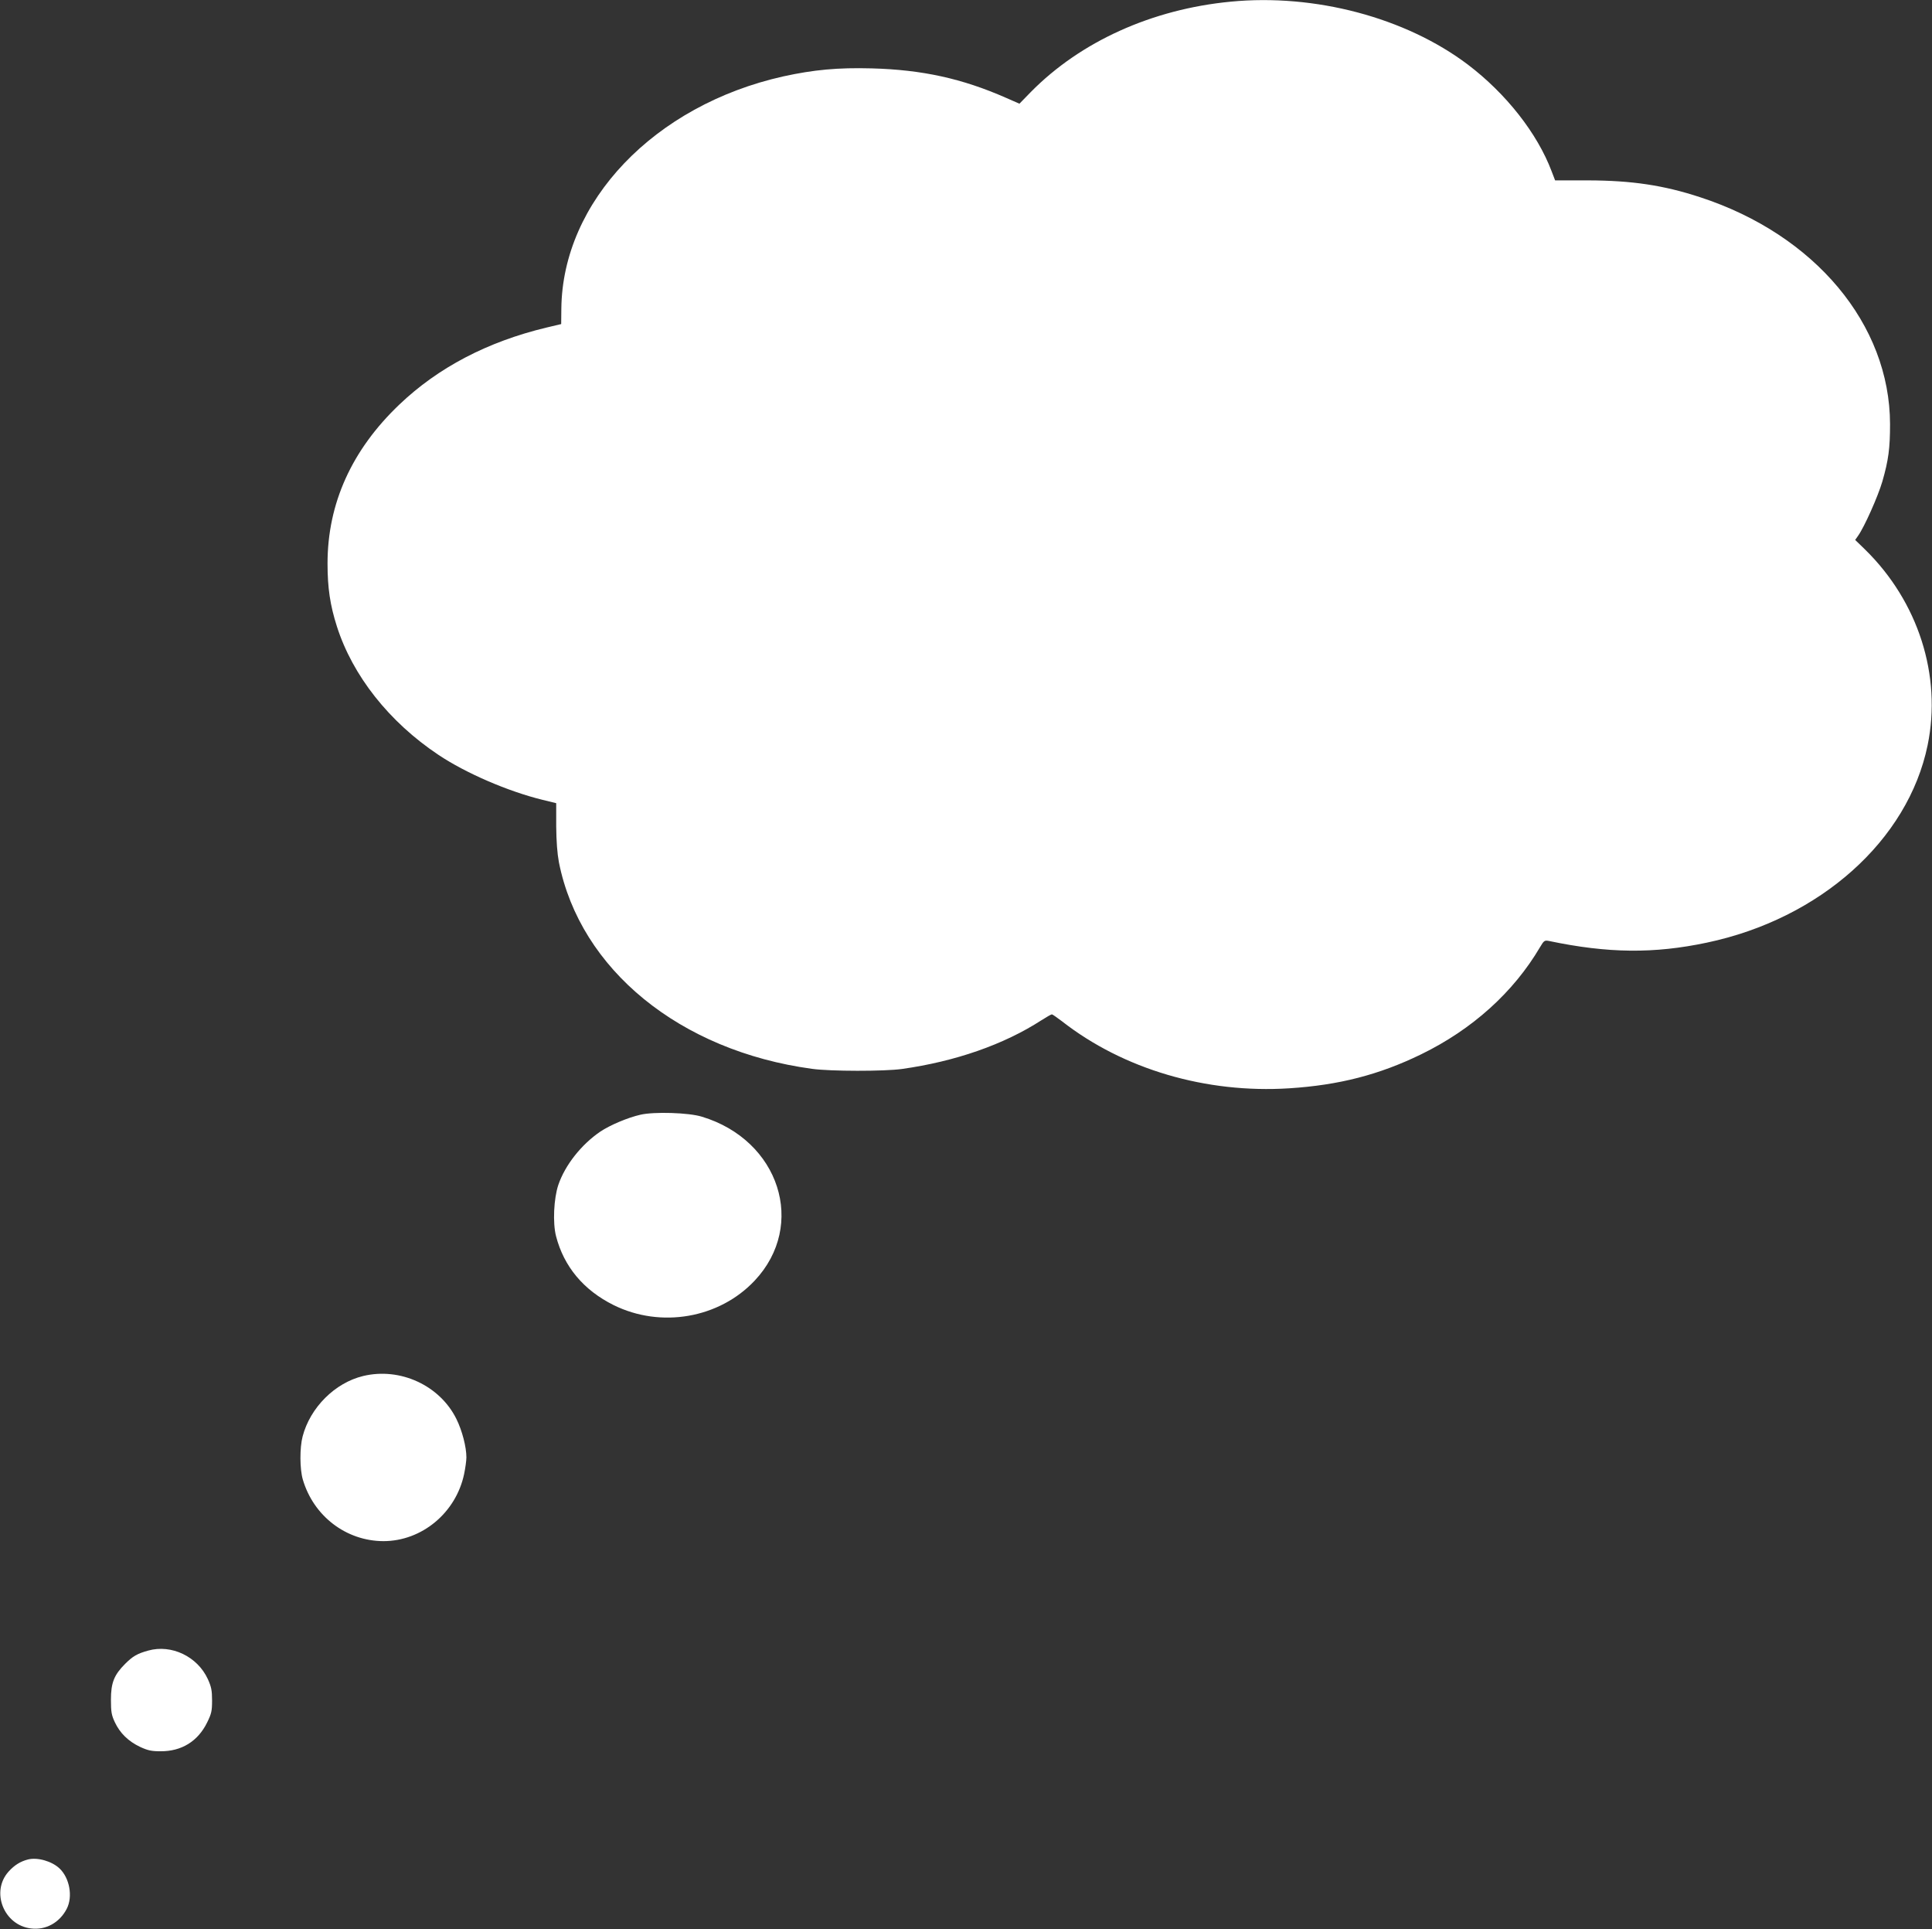 <?xml version="1.0" standalone="no"?>
<!DOCTYPE svg PUBLIC "-//W3C//DTD SVG 20010904//EN"
 "http://www.w3.org/TR/2001/REC-SVG-20010904/DTD/svg10.dtd">
<svg version="1.0" xmlns="http://www.w3.org/2000/svg"
 width="1280pt" height="1278pt" viewBox="0 0 1280 1278"
 preserveAspectRatio="xMidYMid meet">
<rect x="0" y="0" width="1280" height="1278" fill="#333333" stroke="none"/>
<g transform="translate(0,1278) scale(0.1,-0.1)"
fill="#FFFF" stroke="none">
<path d="M8154 12769 c-522 -50 -995 -264 -1325 -599 l-75 -77 -89 39 c-291
128 -556 186 -890 195 -224 6 -384 -9 -585 -53 -855 -191 -1464 -829 -1471
-1540 l-1 -101 -97 -23 c-392 -94 -718 -265 -975 -510 -316 -301 -476 -656
-476 -1053 0 -162 17 -276 62 -417 104 -326 346 -633 673 -851 181 -121 461
-242 690 -298 l90 -22 0 -152 c1 -102 7 -181 18 -240 141 -710 802 -1249 1677
-1368 122 -17 479 -17 595 -1 355 50 676 162 925 323 33 21 64 39 69 39 4 0
34 -21 67 -46 407 -318 955 -479 1505 -444 330 21 597 90 874 225 339 165 612
411 788 710 26 44 30 47 60 41 391 -82 695 -85 1045 -11 751 158 1333 678
1463 1308 95 461 -62 951 -414 1296 l-66 64 19 27 c42 59 132 261 161 360 41
142 51 221 51 380 -1 661 -498 1255 -1257 1503 -243 80 -454 111 -741 112
l-221 0 -23 60 c-95 252 -302 515 -555 707 -413 312 -1014 471 -1571 417z"/>
<path d="M4243 5395 c-84 -19 -202 -69 -266 -112 -125 -85 -233 -221 -278
-353 -30 -90 -38 -251 -15 -340 52 -201 182 -357 381 -456 313 -155 700 -88
935 162 346 368 164 931 -350 1086 -86 27 -317 34 -407 13z"/>
<path d="M2406 3664 c-187 -45 -351 -209 -401 -400 -20 -76 -19 -216 1 -285
71 -243 287 -408 534 -409 255 0 481 188 535 445 8 39 15 88 15 110 0 69 -28
177 -66 254 -110 223 -373 344 -618 285z"/>
<path d="M982 1845 c-73 -20 -103 -38 -153 -88 -73 -73 -94 -125 -94 -237 0
-82 4 -103 26 -150 34 -72 89 -126 167 -163 52 -24 76 -29 135 -29 140 -1 248
66 309 190 29 59 33 76 33 147 0 66 -5 90 -28 141 -69 150 -241 232 -395 189z"/>
<path d="M185 461 c-50 -13 -89 -37 -128 -80 -120 -133 -32 -356 149 -377 98
-12 189 39 236 130 42 81 19 205 -48 268 -51 48 -146 75 -209 59z"/>
</g>
</svg>
